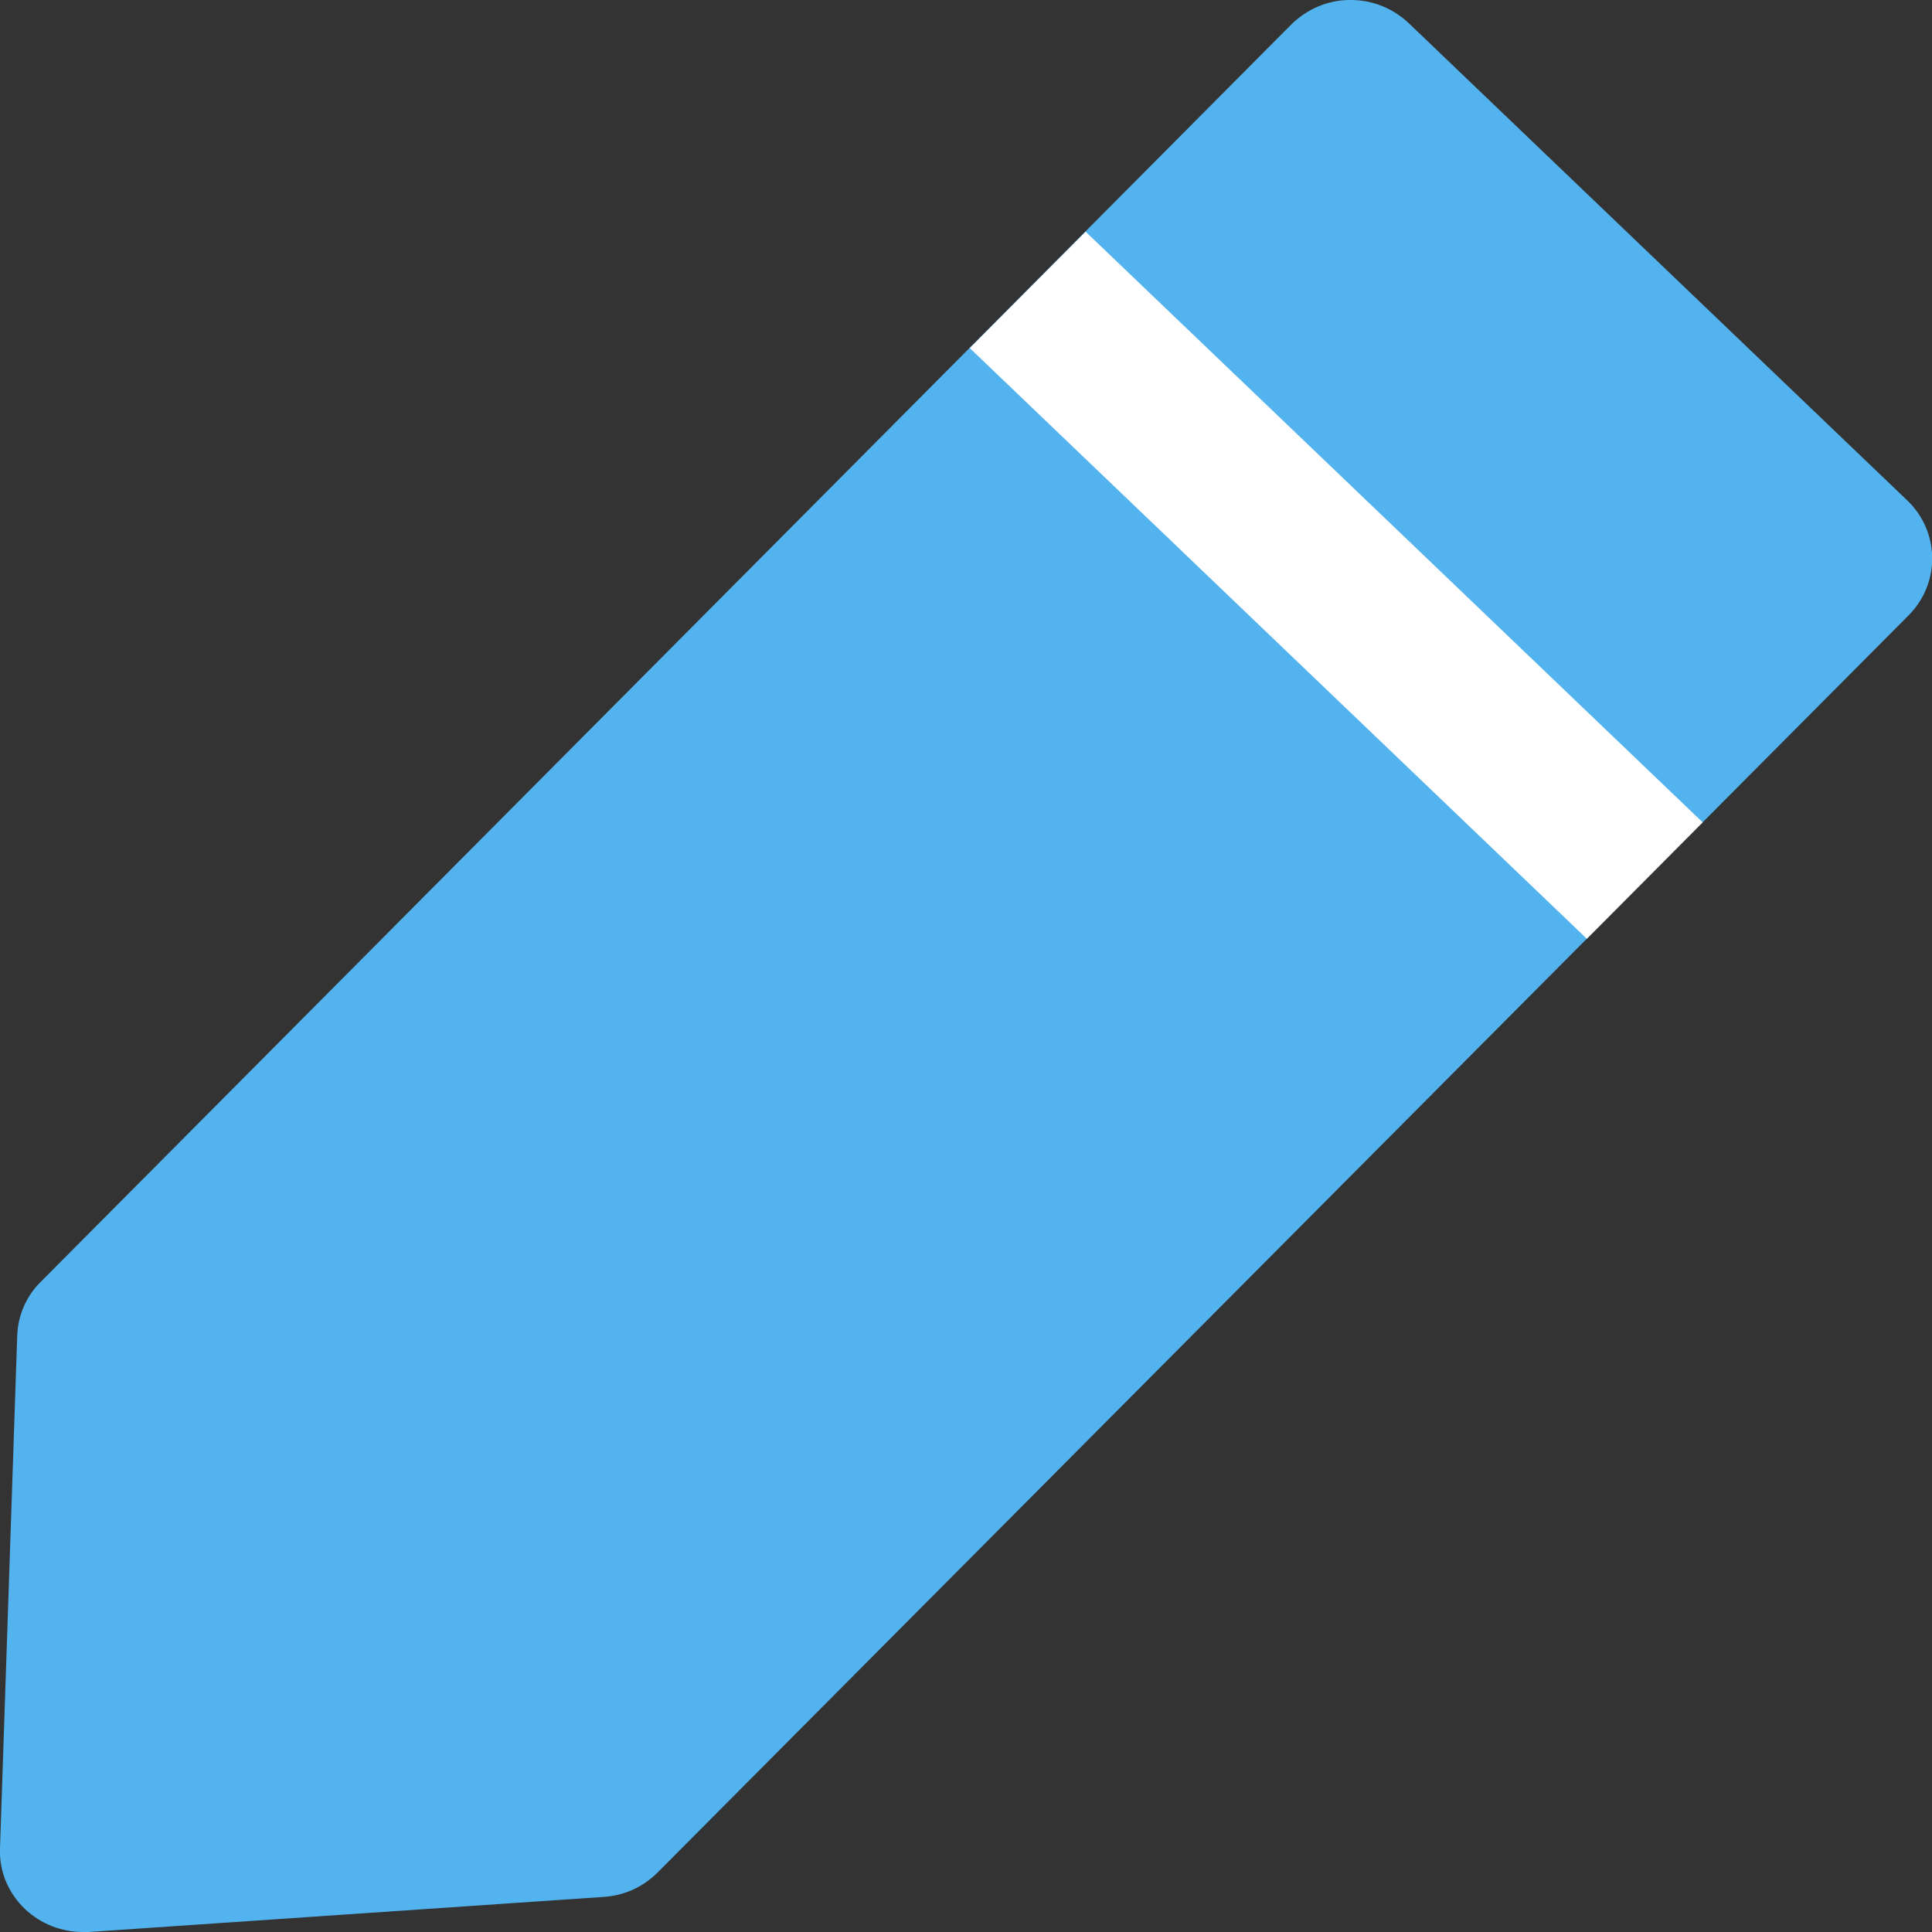 <svg width="23" height="23" viewBox="0 0 23 23" fill="none" xmlns="http://www.w3.org/2000/svg">
<rect x="0" y="0" width="23" height="23" fill="#333333" stroke="none"/>
<g clip-path="url(#clip0_199_170)">
<path d="M0.987 23C0.73 23 0.486 22.903 0.3 22.729C0.099 22.539 -0.012 22.276 8.72585e-06 22.001L0.205 15.901C0.213 15.661 0.312 15.429 0.486 15.259L15.373 0.291C15.558 0.109 15.807 0 16.068 0C16.332 -0.004 16.581 0.097 16.77 0.275L22.704 5.956C23.095 6.328 23.103 6.944 22.72 7.327L7.829 22.291C7.659 22.462 7.434 22.566 7.189 22.582L1.054 23C1.03 23 1.007 23 0.987 23Z" fill="#53B3EE"/>
<path d="M12.924 2.758L11.545 4.144L18.891 11.176L20.27 9.79L12.924 2.758Z" fill="white"/>
</g>
<defs>
<clipPath id="clip0_199_170">
<rect width="23" height="23" fill="white"/>
</clipPath>
</defs>
</svg>
